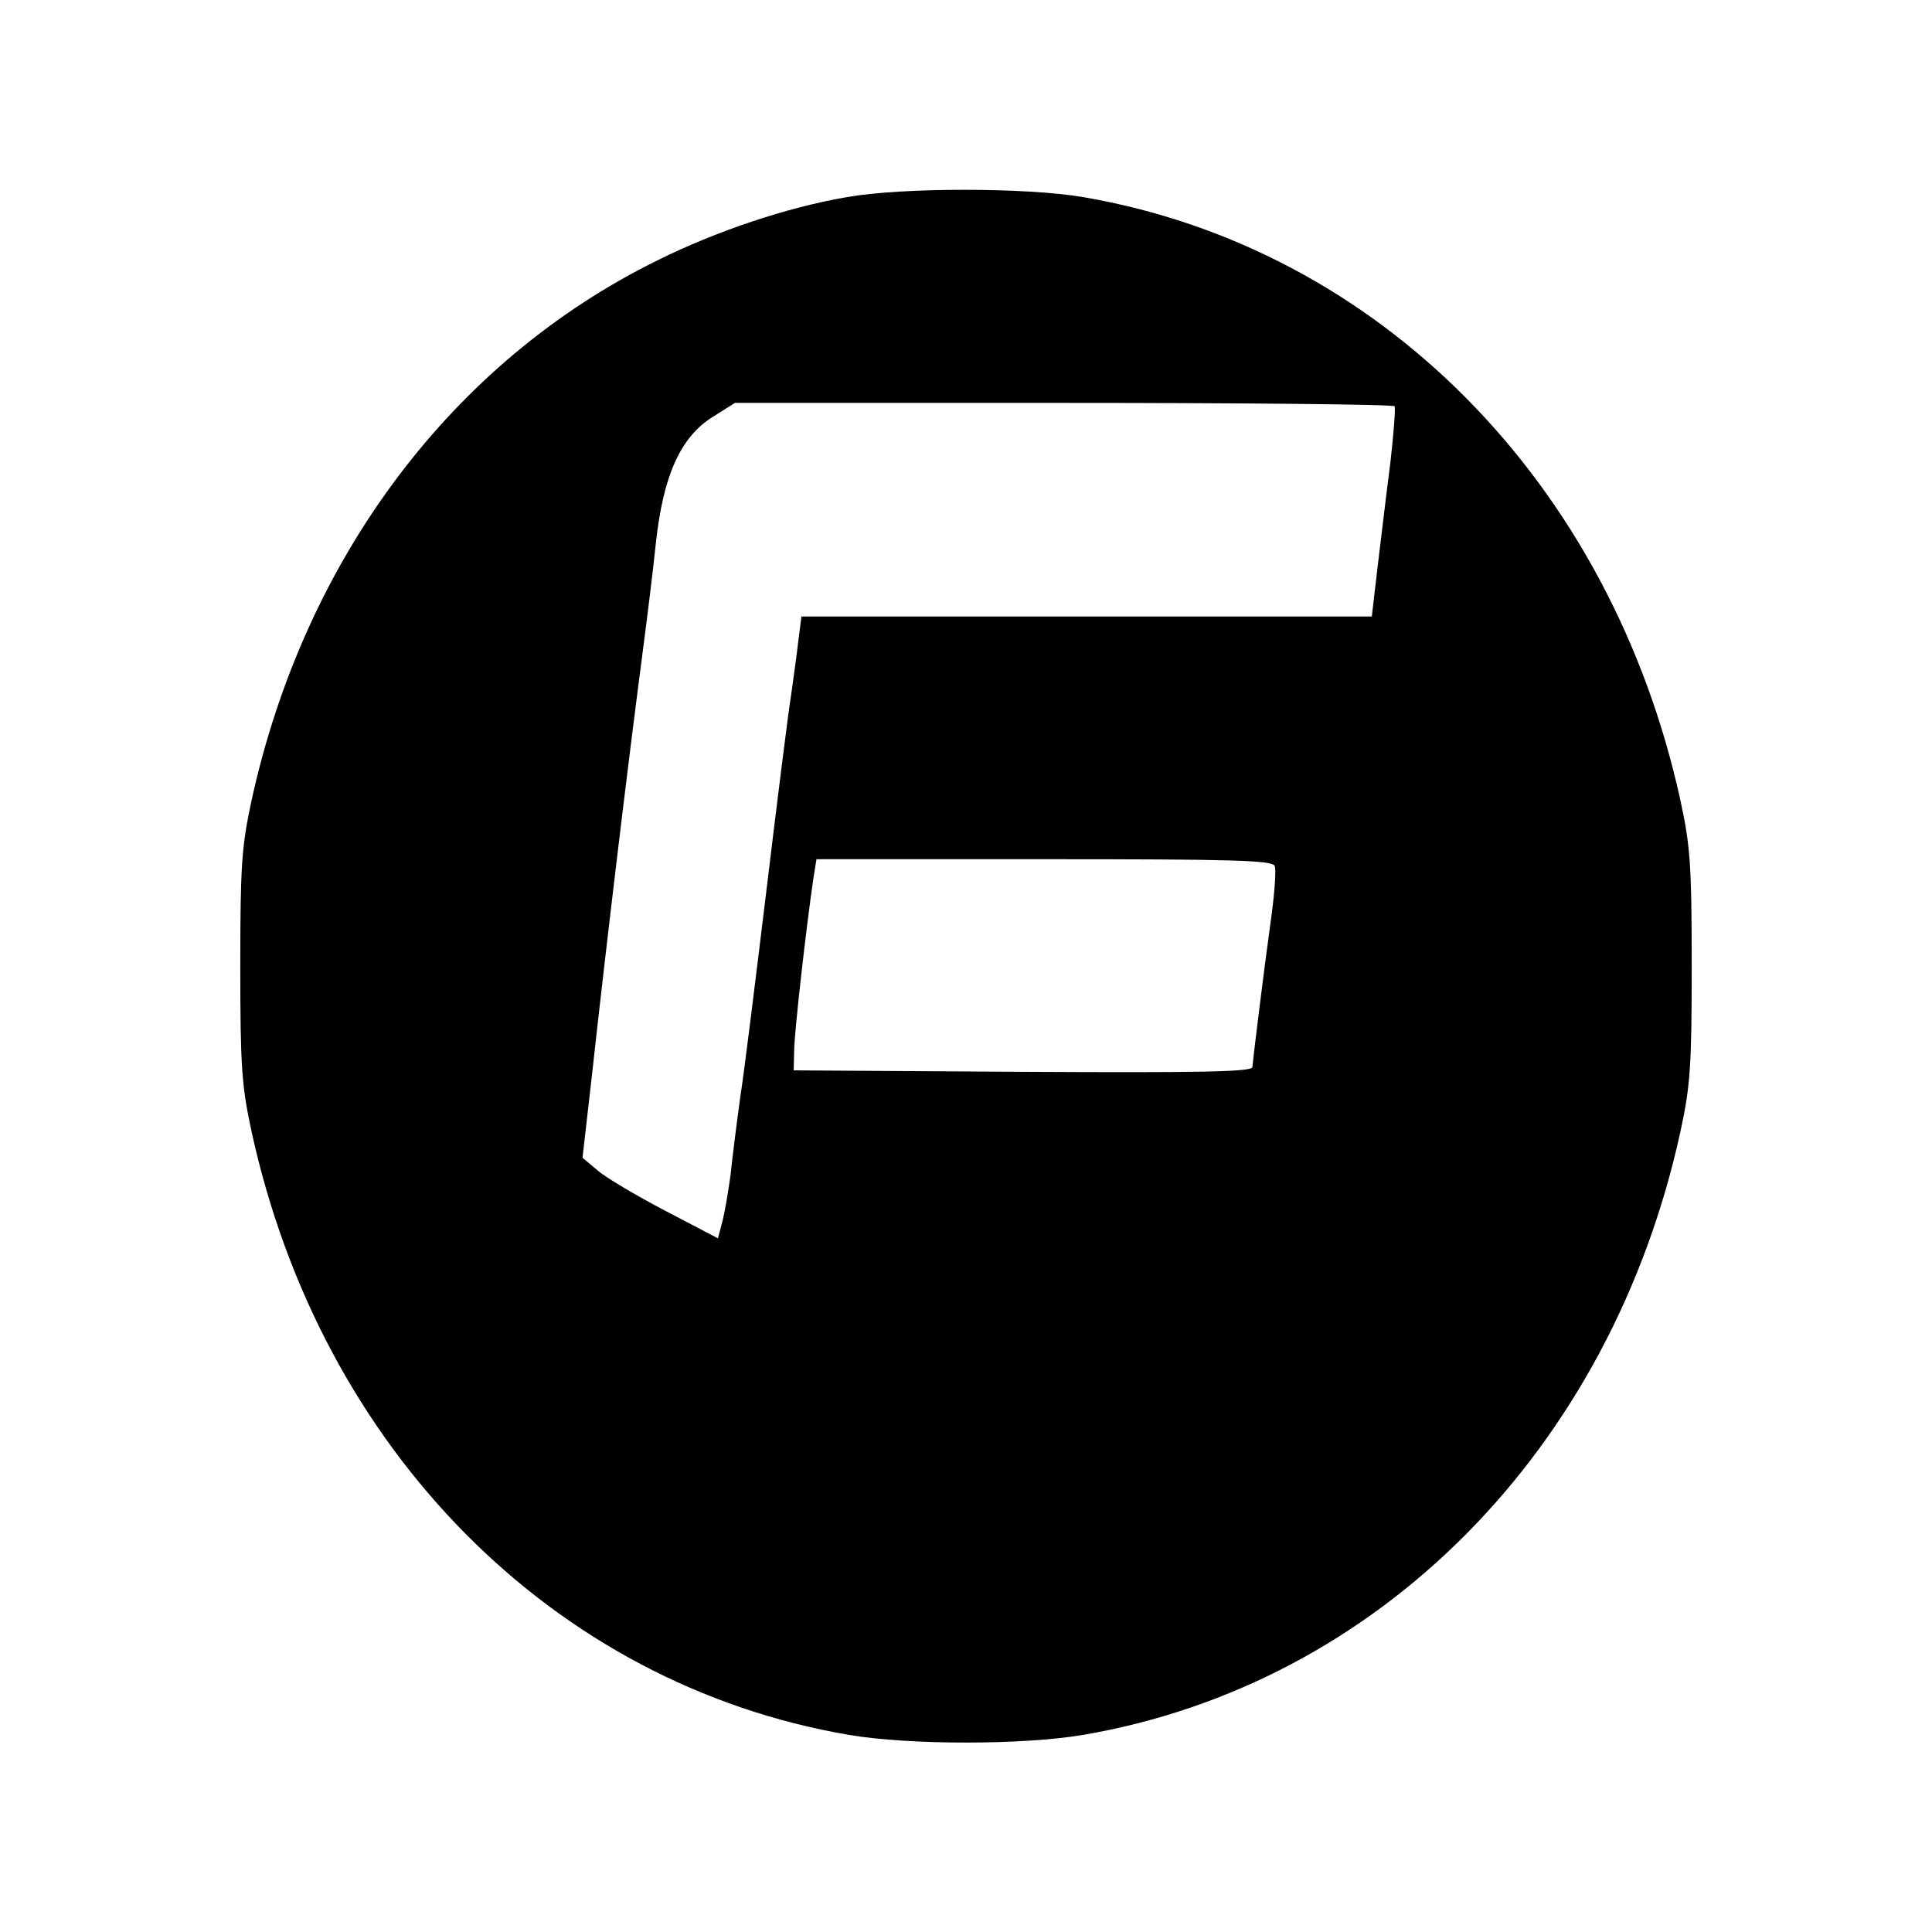 <?xml version="1.0" standalone="no"?>
<!DOCTYPE svg PUBLIC "-//W3C//DTD SVG 20010904//EN"
 "http://www.w3.org/TR/2001/REC-SVG-20010904/DTD/svg10.dtd">
<svg version="1.0" xmlns="http://www.w3.org/2000/svg"
 width="398pt" height="398pt" viewBox="0 0 398 398"
 preserveAspectRatio="xMidYMid meet">
<g transform="translate(0,398) scale(0.1,-0.1)"
fill="#000000" stroke="none">
<path d="M1745 3574 c-123 -21 -269 -70 -390 -130 -423 -208 -728 -614 -837
-1114 -20 -93 -23 -132 -23 -340 0 -208 3 -247 23 -340 143 -657 622 -1140
1231 -1244 124 -21 358 -21 482 0 609 104 1088 587 1231 1244 20 93 23 132 23
340 0 208 -3 247 -23 340 -143 656 -622 1140 -1231 1244 -117 20 -373 20 -486
0z m1128 -431 c2 -5 -2 -57 -9 -118 -8 -60 -19 -156 -26 -212 l-12 -103 -587
0 -588 0 -6 -47 c-3 -27 -10 -77 -15 -113 -6 -36 -28 -213 -50 -395 -22 -181
-46 -377 -55 -435 -8 -58 -17 -130 -20 -160 -4 -30 -11 -72 -16 -93 l-10 -38
-109 57 c-59 31 -122 68 -139 83 l-31 26 20 175 c30 273 73 631 105 875 8 61
20 157 26 215 15 139 50 219 117 261 l46 29 677 0 c373 0 680 -3 682 -7z
m-247 -947 c3 -7 0 -51 -6 -97 -18 -130 -39 -303 -40 -317 0 -10 -98 -12 -472
-10 l-473 3 1 40 c0 36 25 257 40 358 l6 37 469 0 c385 0 471 -2 475 -14z"/>
</g>
</svg>
